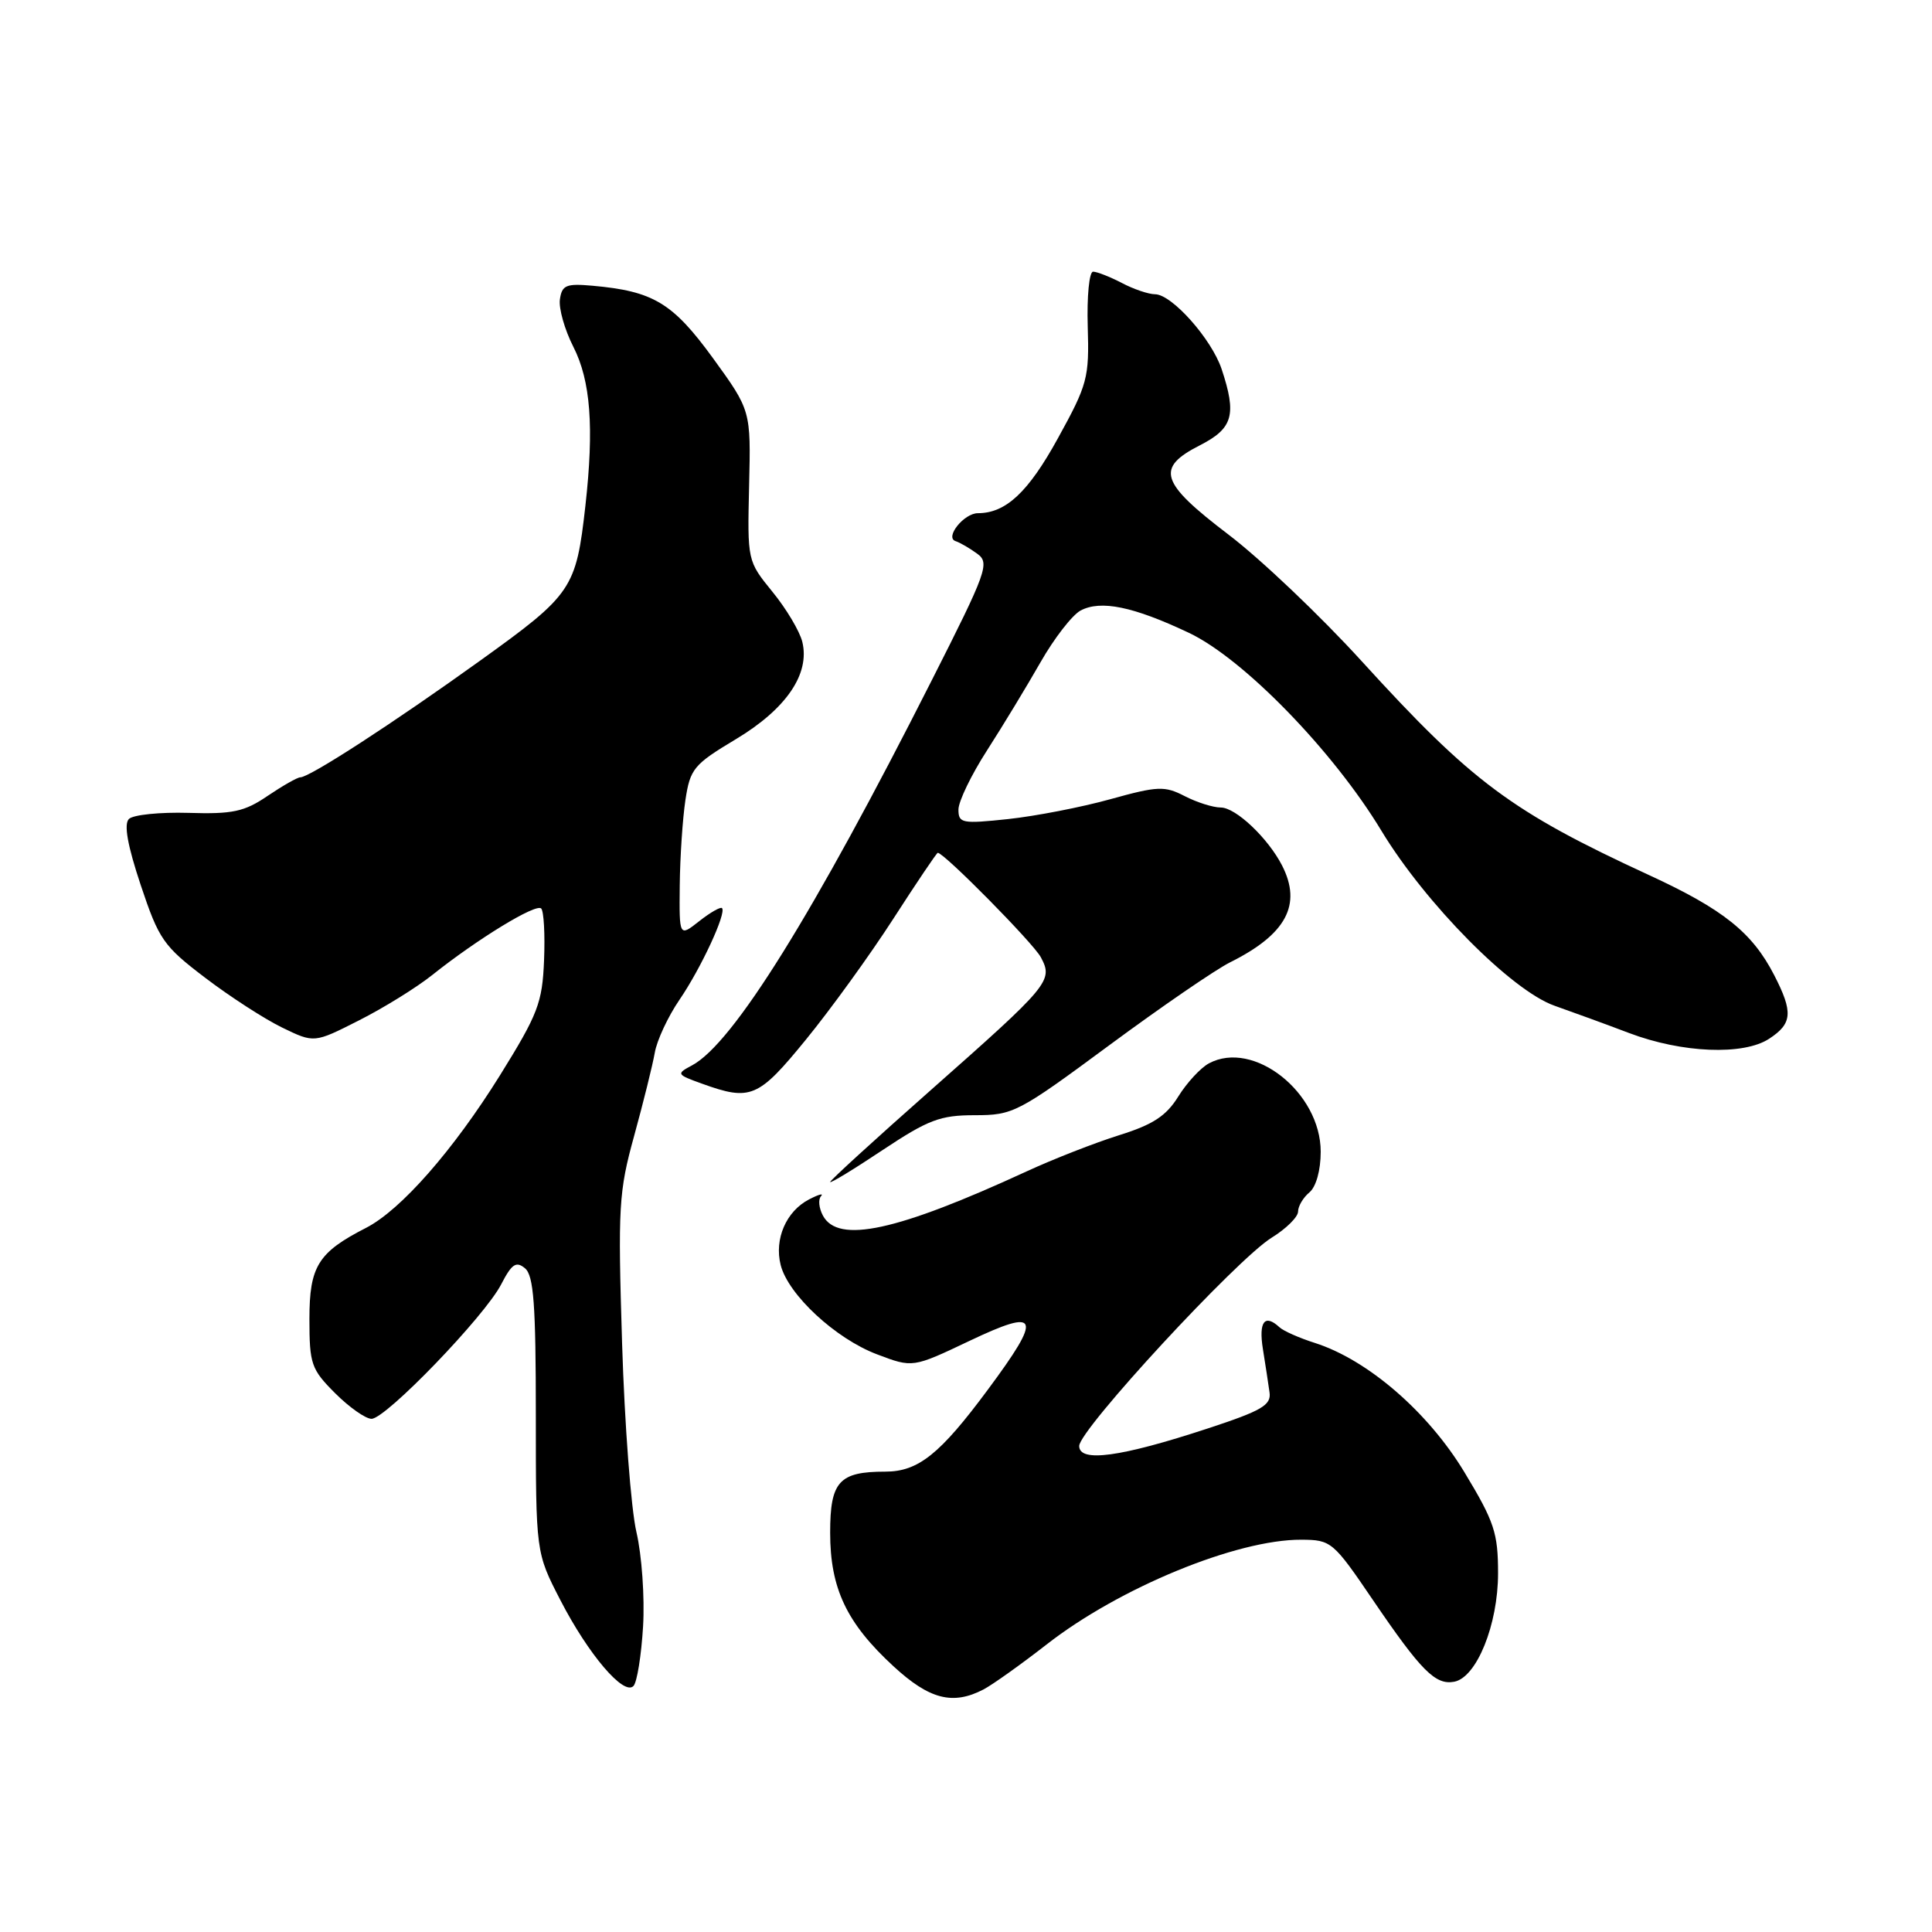 <?xml version="1.0" encoding="UTF-8" standalone="no"?>
<!DOCTYPE svg PUBLIC "-//W3C//DTD SVG 1.1//EN" "http://www.w3.org/Graphics/SVG/1.1/DTD/svg11.dtd" >
<svg xmlns="http://www.w3.org/2000/svg" xmlns:xlink="http://www.w3.org/1999/xlink" version="1.1" viewBox="0 0 256 256">
 <g >
 <path fill="currentColor"
d=" M 130.32 223.86 C 131.52 223.23 135.28 220.55 138.67 217.91 C 148.31 210.38 163.88 203.98 172.43 204.02 C 176.39 204.04 176.65 204.25 181.94 212.04 C 188.31 221.40 190.20 223.30 192.68 222.84 C 195.66 222.29 198.50 215.28 198.50 208.47 C 198.50 203.11 198.01 201.64 194.04 195.07 C 189.22 187.09 181.24 180.19 174.24 177.95 C 172.18 177.30 170.07 176.36 169.55 175.88 C 167.58 174.05 166.76 175.12 167.34 178.75 C 167.67 180.81 168.07 183.40 168.22 184.50 C 168.46 186.19 167.19 186.93 160.00 189.29 C 148.47 193.08 143.00 193.82 143.00 191.60 C 143.00 189.45 163.88 166.85 168.50 164.00 C 170.43 162.81 172.00 161.25 172.00 160.54 C 172.00 159.83 172.68 158.68 173.50 158.00 C 174.39 157.26 175.00 155.07 175.00 152.61 C 175.00 144.76 166.11 137.73 160.19 140.90 C 159.09 141.49 157.26 143.47 156.13 145.29 C 154.54 147.86 152.78 149.02 148.29 150.42 C 145.10 151.42 139.57 153.58 136.00 155.23 C 118.83 163.14 111.05 164.83 109.04 161.07 C 108.51 160.08 108.39 158.92 108.79 158.50 C 109.18 158.07 108.47 158.27 107.20 158.93 C 104.17 160.50 102.58 164.18 103.44 167.61 C 104.43 171.55 110.71 177.38 116.22 179.46 C 120.94 181.25 120.94 181.25 128.47 177.67 C 137.76 173.26 138.17 174.33 130.90 184.13 C 124.55 192.70 121.67 195.00 117.30 195.00 C 111.18 195.00 110.00 196.31 110.00 203.08 C 110.00 210.47 112.17 215.06 118.39 220.79 C 123.15 225.18 126.25 225.98 130.32 223.86 Z  M 85.21 215.51 C 85.44 211.66 85.04 206.04 84.33 203.01 C 83.62 199.98 82.76 188.72 82.43 178.00 C 81.87 159.90 81.98 157.92 84.03 150.50 C 85.24 146.10 86.47 141.15 86.76 139.50 C 87.04 137.85 88.52 134.69 90.03 132.48 C 92.89 128.30 96.29 120.96 95.67 120.33 C 95.47 120.13 94.11 120.91 92.65 122.06 C 90.00 124.15 90.00 124.15 90.07 117.32 C 90.11 113.57 90.45 108.49 90.82 106.02 C 91.45 101.86 91.91 101.30 97.50 97.95 C 104.17 93.95 107.35 89.30 106.31 85.05 C 105.97 83.65 104.19 80.66 102.35 78.41 C 99.03 74.33 99.03 74.31 99.26 64.35 C 99.50 54.39 99.50 54.39 94.46 47.44 C 89.13 40.12 86.56 38.58 78.50 37.86 C 75.02 37.55 74.46 37.78 74.19 39.67 C 74.02 40.87 74.82 43.69 75.97 45.95 C 78.26 50.44 78.73 56.61 77.57 67.00 C 76.33 78.02 75.84 78.76 63.66 87.51 C 52.20 95.75 41.03 103.00 39.79 103.00 C 39.41 103.00 37.46 104.11 35.46 105.46 C 32.38 107.56 30.82 107.89 24.97 107.71 C 21.19 107.60 17.64 107.96 17.08 108.52 C 16.39 109.21 16.90 112.04 18.65 117.29 C 21.06 124.50 21.65 125.35 27.20 129.57 C 30.47 132.06 35.06 135.03 37.39 136.16 C 41.63 138.22 41.63 138.22 47.56 135.21 C 50.83 133.56 55.20 130.85 57.28 129.19 C 63.26 124.42 71.02 119.68 71.71 120.38 C 72.06 120.73 72.23 123.82 72.09 127.25 C 71.86 132.89 71.29 134.37 66.24 142.50 C 60.06 152.42 53.12 160.33 48.50 162.70 C 42.14 165.95 41.00 167.80 41.00 174.77 C 41.00 180.75 41.24 181.44 44.40 184.60 C 46.27 186.47 48.44 188.00 49.23 188.00 C 51.13 188.00 64.24 174.40 66.41 170.18 C 67.81 167.47 68.39 167.08 69.56 168.05 C 70.72 169.01 71.00 172.84 71.00 187.48 C 71.00 205.72 71.00 205.72 74.25 212.02 C 77.96 219.22 82.67 224.75 83.94 223.40 C 84.41 222.91 84.98 219.35 85.21 215.51 Z  M 129.17 147.77 C 134.25 147.77 134.90 147.43 146.97 138.51 C 153.86 133.42 161.07 128.47 163.00 127.51 C 170.44 123.80 172.54 119.88 169.88 114.68 C 168.01 111.04 163.74 107.00 161.76 107.00 C 160.74 107.00 158.59 106.32 156.98 105.49 C 154.32 104.12 153.42 104.15 147.12 105.90 C 143.31 106.96 137.22 108.14 133.59 108.53 C 127.47 109.18 127.00 109.09 127.00 107.27 C 127.00 106.19 128.71 102.65 130.80 99.41 C 132.89 96.16 136.07 90.91 137.88 87.74 C 139.68 84.58 142.07 81.50 143.18 80.90 C 145.85 79.48 150.15 80.36 157.53 83.85 C 164.76 87.27 176.66 99.51 183.05 110.09 C 188.89 119.74 200.31 131.28 206.00 133.27 C 208.47 134.14 212.91 135.76 215.86 136.88 C 222.88 139.54 231.02 139.87 234.42 137.64 C 237.50 135.63 237.62 134.13 235.09 129.21 C 232.18 123.56 228.35 120.49 218.50 115.95 C 200.27 107.54 195.04 103.65 180.44 87.62 C 174.99 81.63 167.04 74.07 162.76 70.82 C 153.70 63.92 153.09 62.01 159.00 59.00 C 163.38 56.76 163.89 54.97 161.87 48.90 C 160.53 44.91 155.28 39.00 153.05 38.99 C 152.20 38.99 150.21 38.32 148.64 37.49 C 147.06 36.67 145.35 36.00 144.84 36.00 C 144.33 36.00 144.01 39.26 144.13 43.25 C 144.34 50.08 144.11 50.94 140.17 58.09 C 136.25 65.22 133.28 68.00 129.58 68.00 C 127.73 68.00 125.16 71.21 126.61 71.70 C 127.22 71.90 128.52 72.66 129.50 73.38 C 131.17 74.60 130.76 75.74 123.49 90.09 C 107.76 121.19 97.14 138.25 91.71 141.16 C 89.59 142.29 89.63 142.37 93.01 143.59 C 99.47 145.92 100.47 145.50 106.80 137.74 C 110.06 133.75 115.27 126.55 118.37 121.74 C 121.47 116.93 124.12 113.00 124.26 113.00 C 125.11 113.01 136.90 124.95 137.91 126.83 C 139.58 129.95 139.14 130.47 123.25 144.52 C 115.96 150.96 110.00 156.40 110.00 156.62 C 110.00 156.84 113.13 154.94 116.95 152.39 C 123.02 148.36 124.58 147.77 129.17 147.77 Z "/>
</g>
</svg>